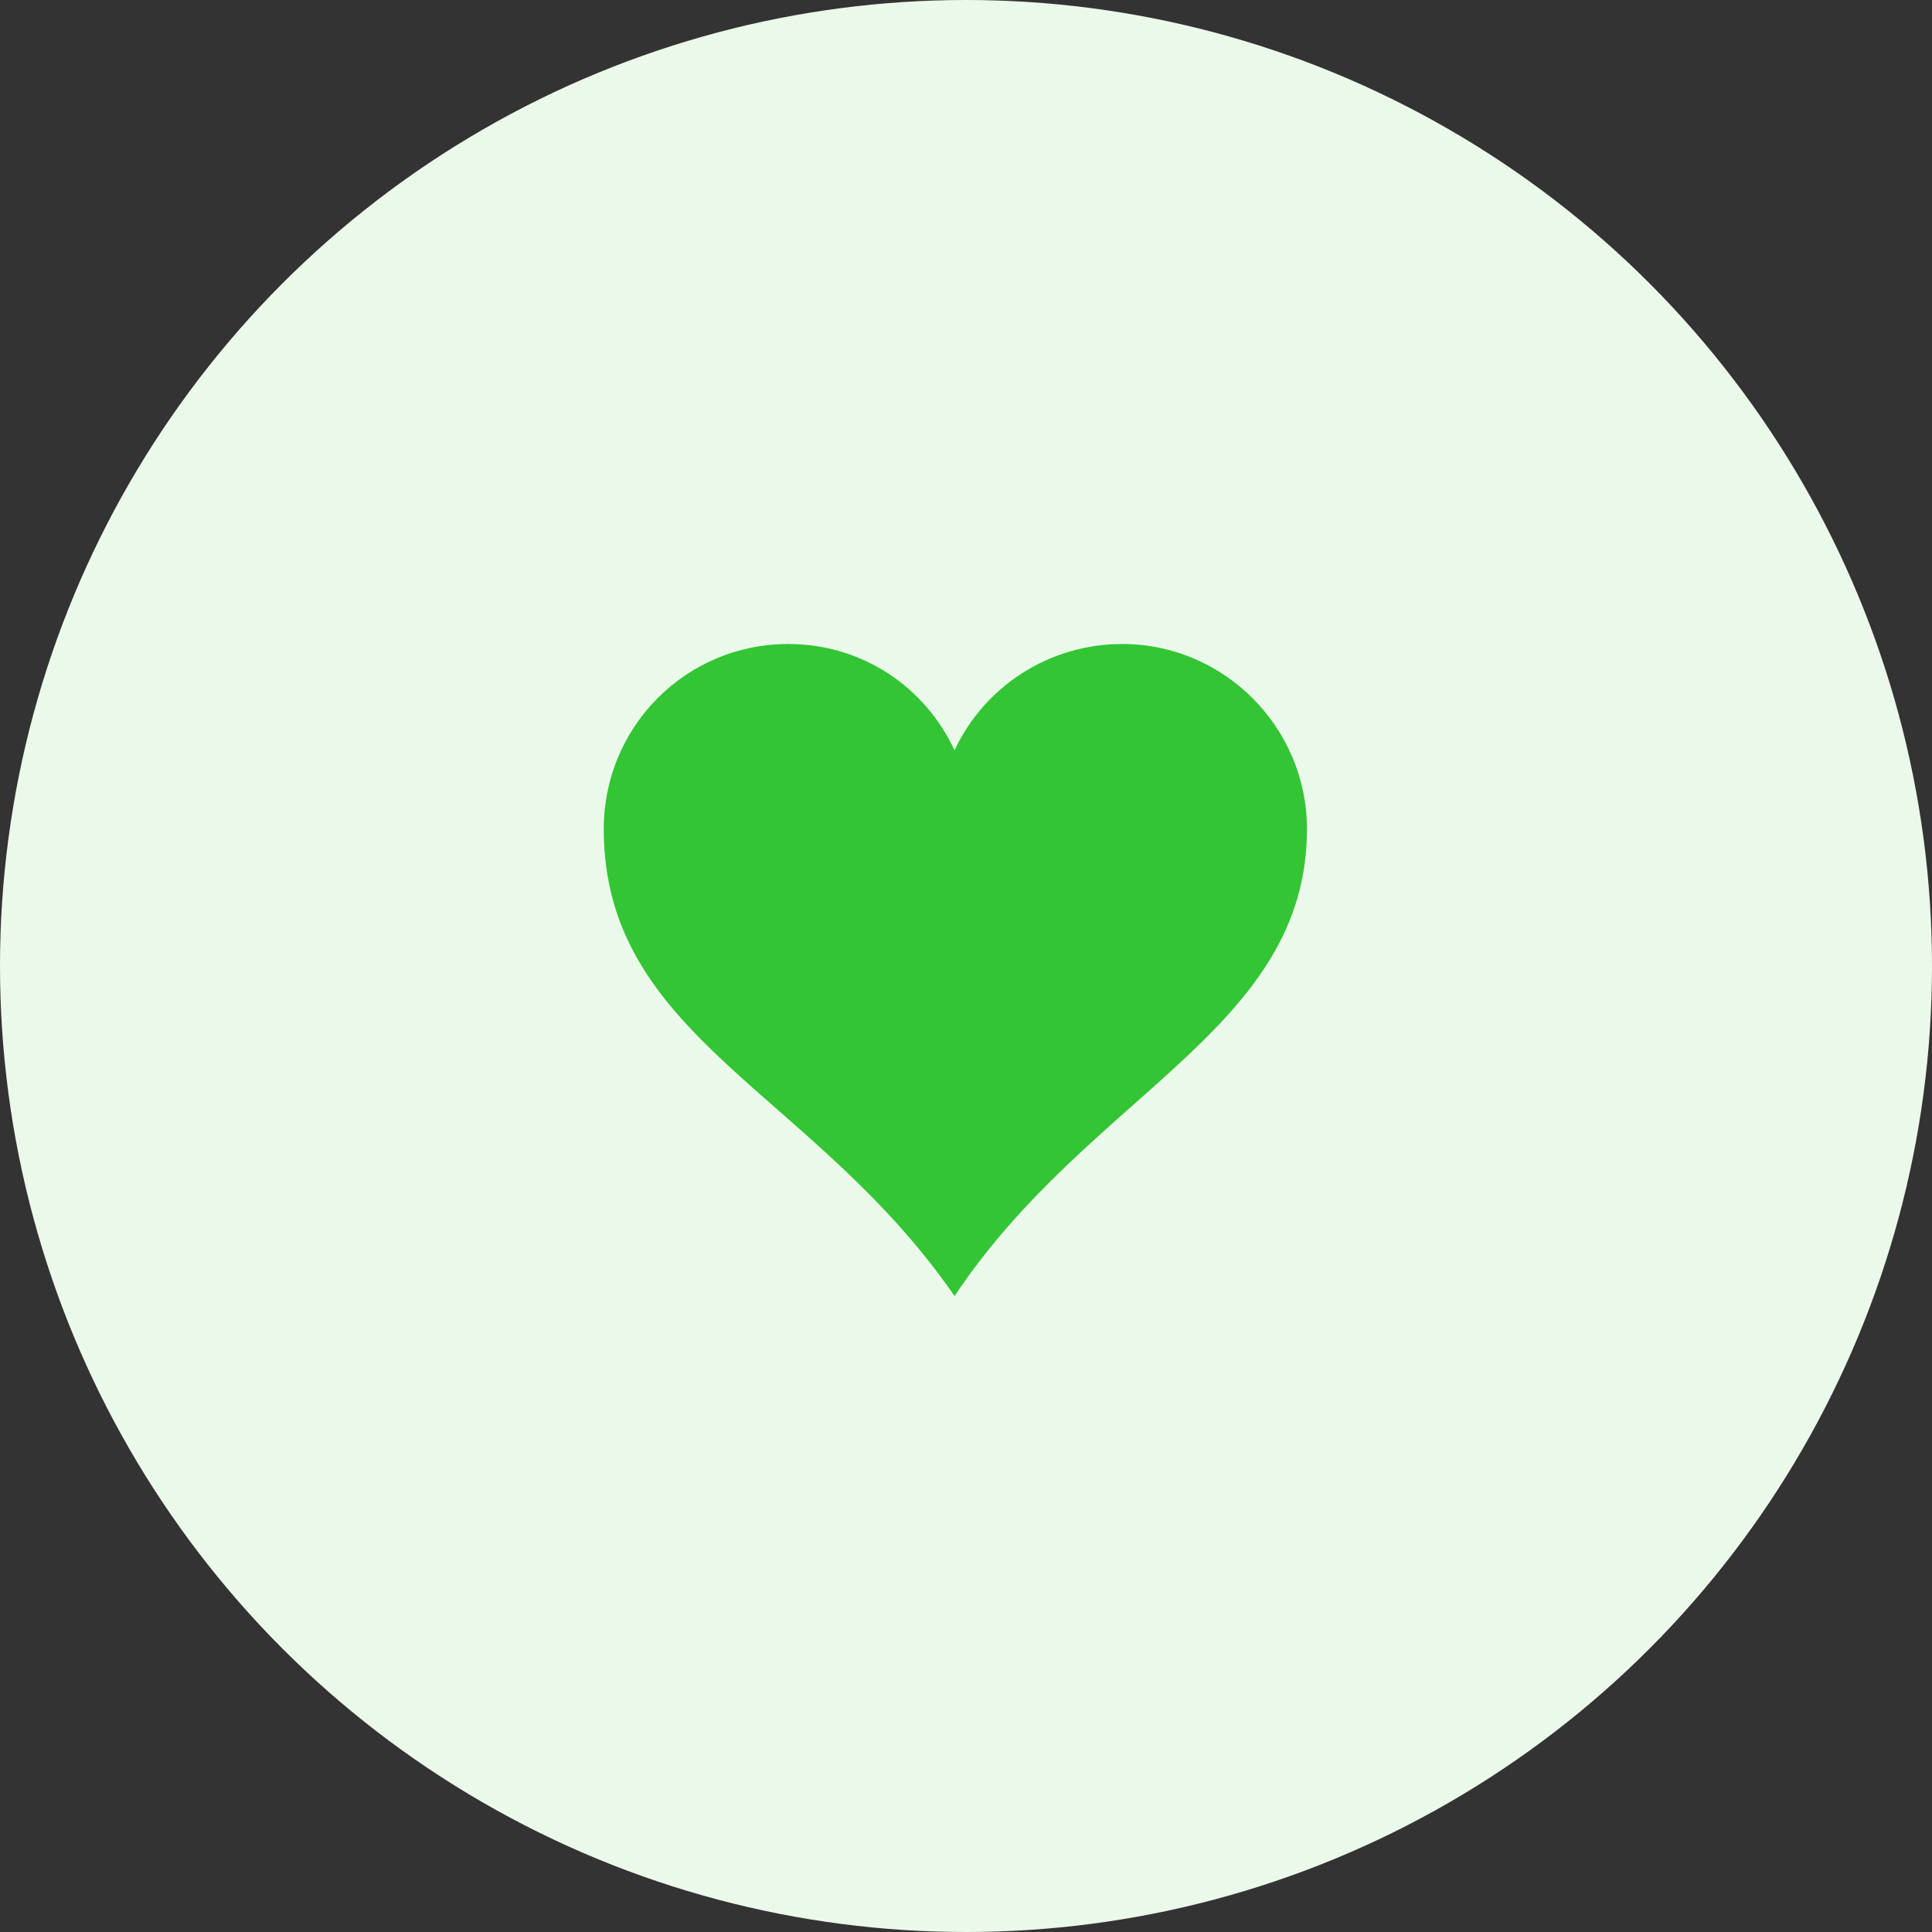 <svg width="48" height="48" viewBox="0 0 48 48" fill="none" xmlns="http://www.w3.org/2000/svg">
<rect x="0" y="0" width="48" height="48" fill="#333333" stroke="none"/>
<circle cx="24" cy="24" r="24" fill="#EBF9EA"/>
<path d="M19.587 16C17.026 16 15 18.068 15 20.596C15 25.766 20.199 27.106 23.716 32.2C27.081 27.145 32.471 25.575 32.471 20.596C32.471 18.068 30.406 16 27.883 16C26.048 16 24.443 17.072 23.716 18.643C22.99 17.072 21.422 16 19.587 16Z" fill="#33C534"/>
</svg>
